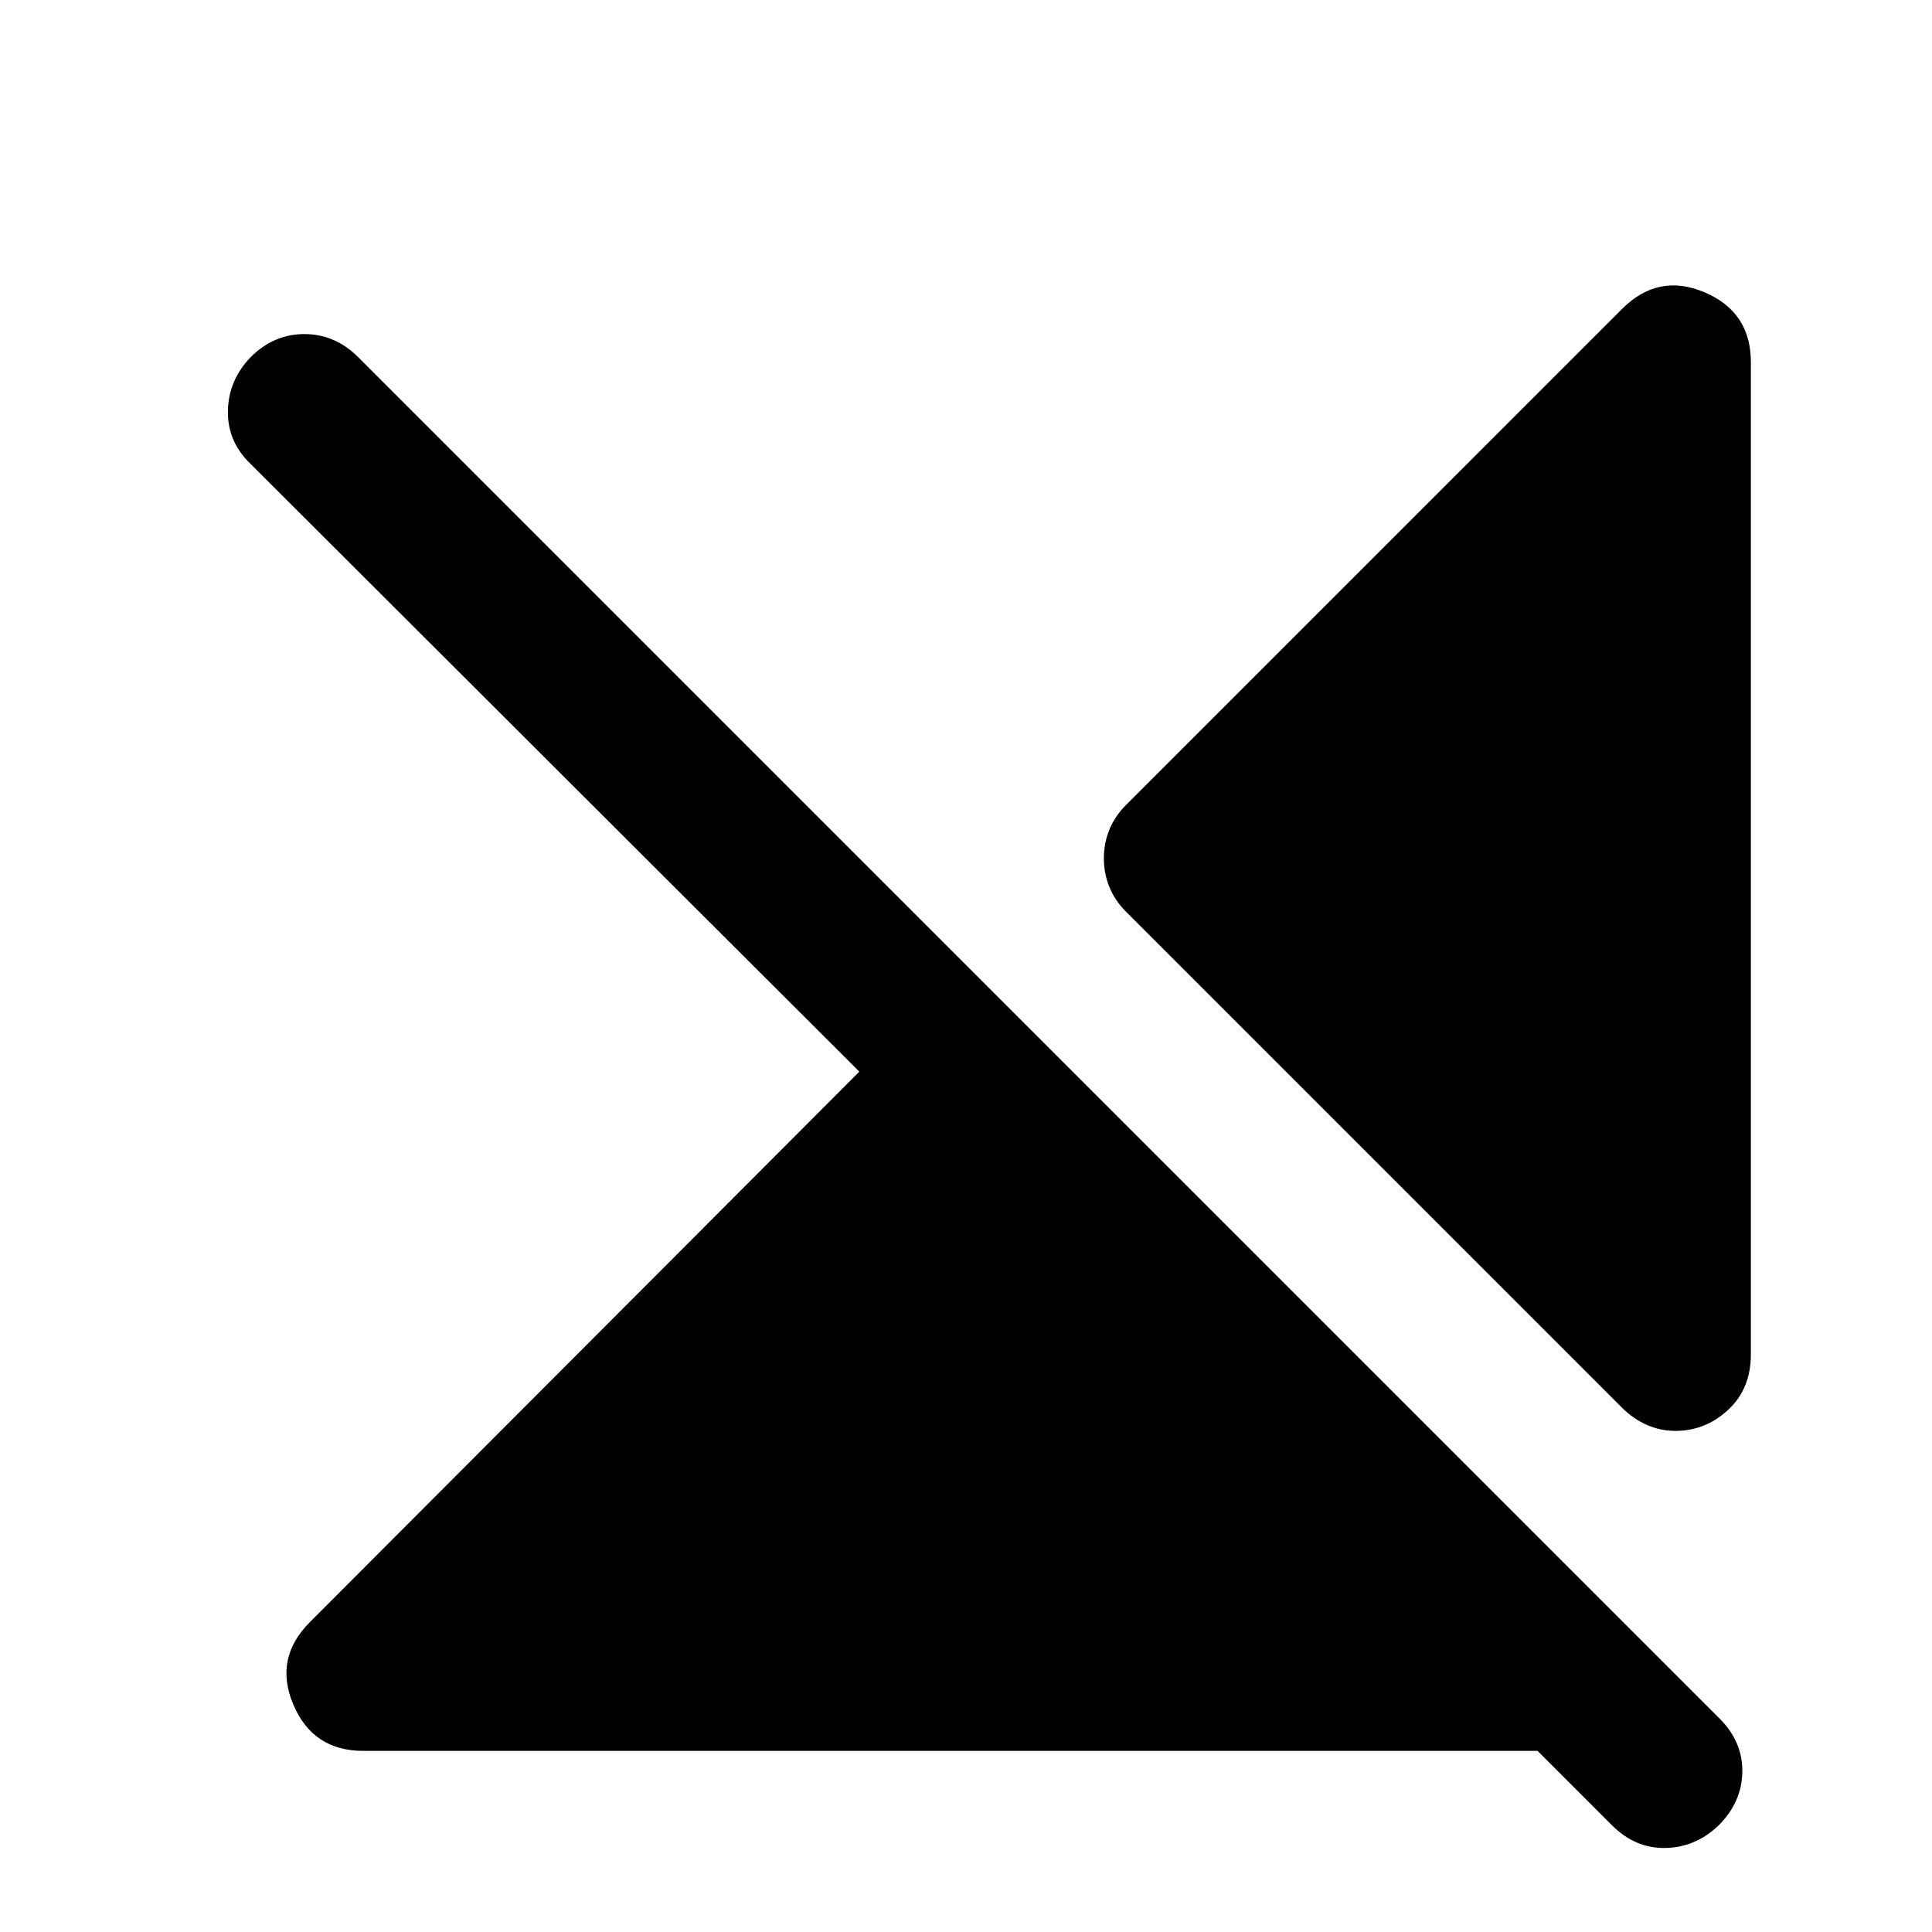 <svg xmlns="http://www.w3.org/2000/svg" height="24" viewBox="0 -960 960 960" width="24"><path d="M180.5-90q-25 0-34.75-23t8.25-41l273-273.5-302.5-302q-11.5-11-11.25-26.25t11.25-26.75Q136-794 151.25-794T178-782.5L854.5-106q11.5 11.5 11.25 26.5T854-53q-11.5 11-26.5 11.25T801-53l-37-37H180.5ZM870-780v493q0 17-11.25 27.5T832.5-249q-7.5 0-14.25-3T806-260.5L559.5-507q-5.5-5.5-8.25-12.25t-2.75-14.25q0-7.5 2.75-14.25T559.5-560L806-806.5q18-18 41-8.25T870-780Z"/></svg>